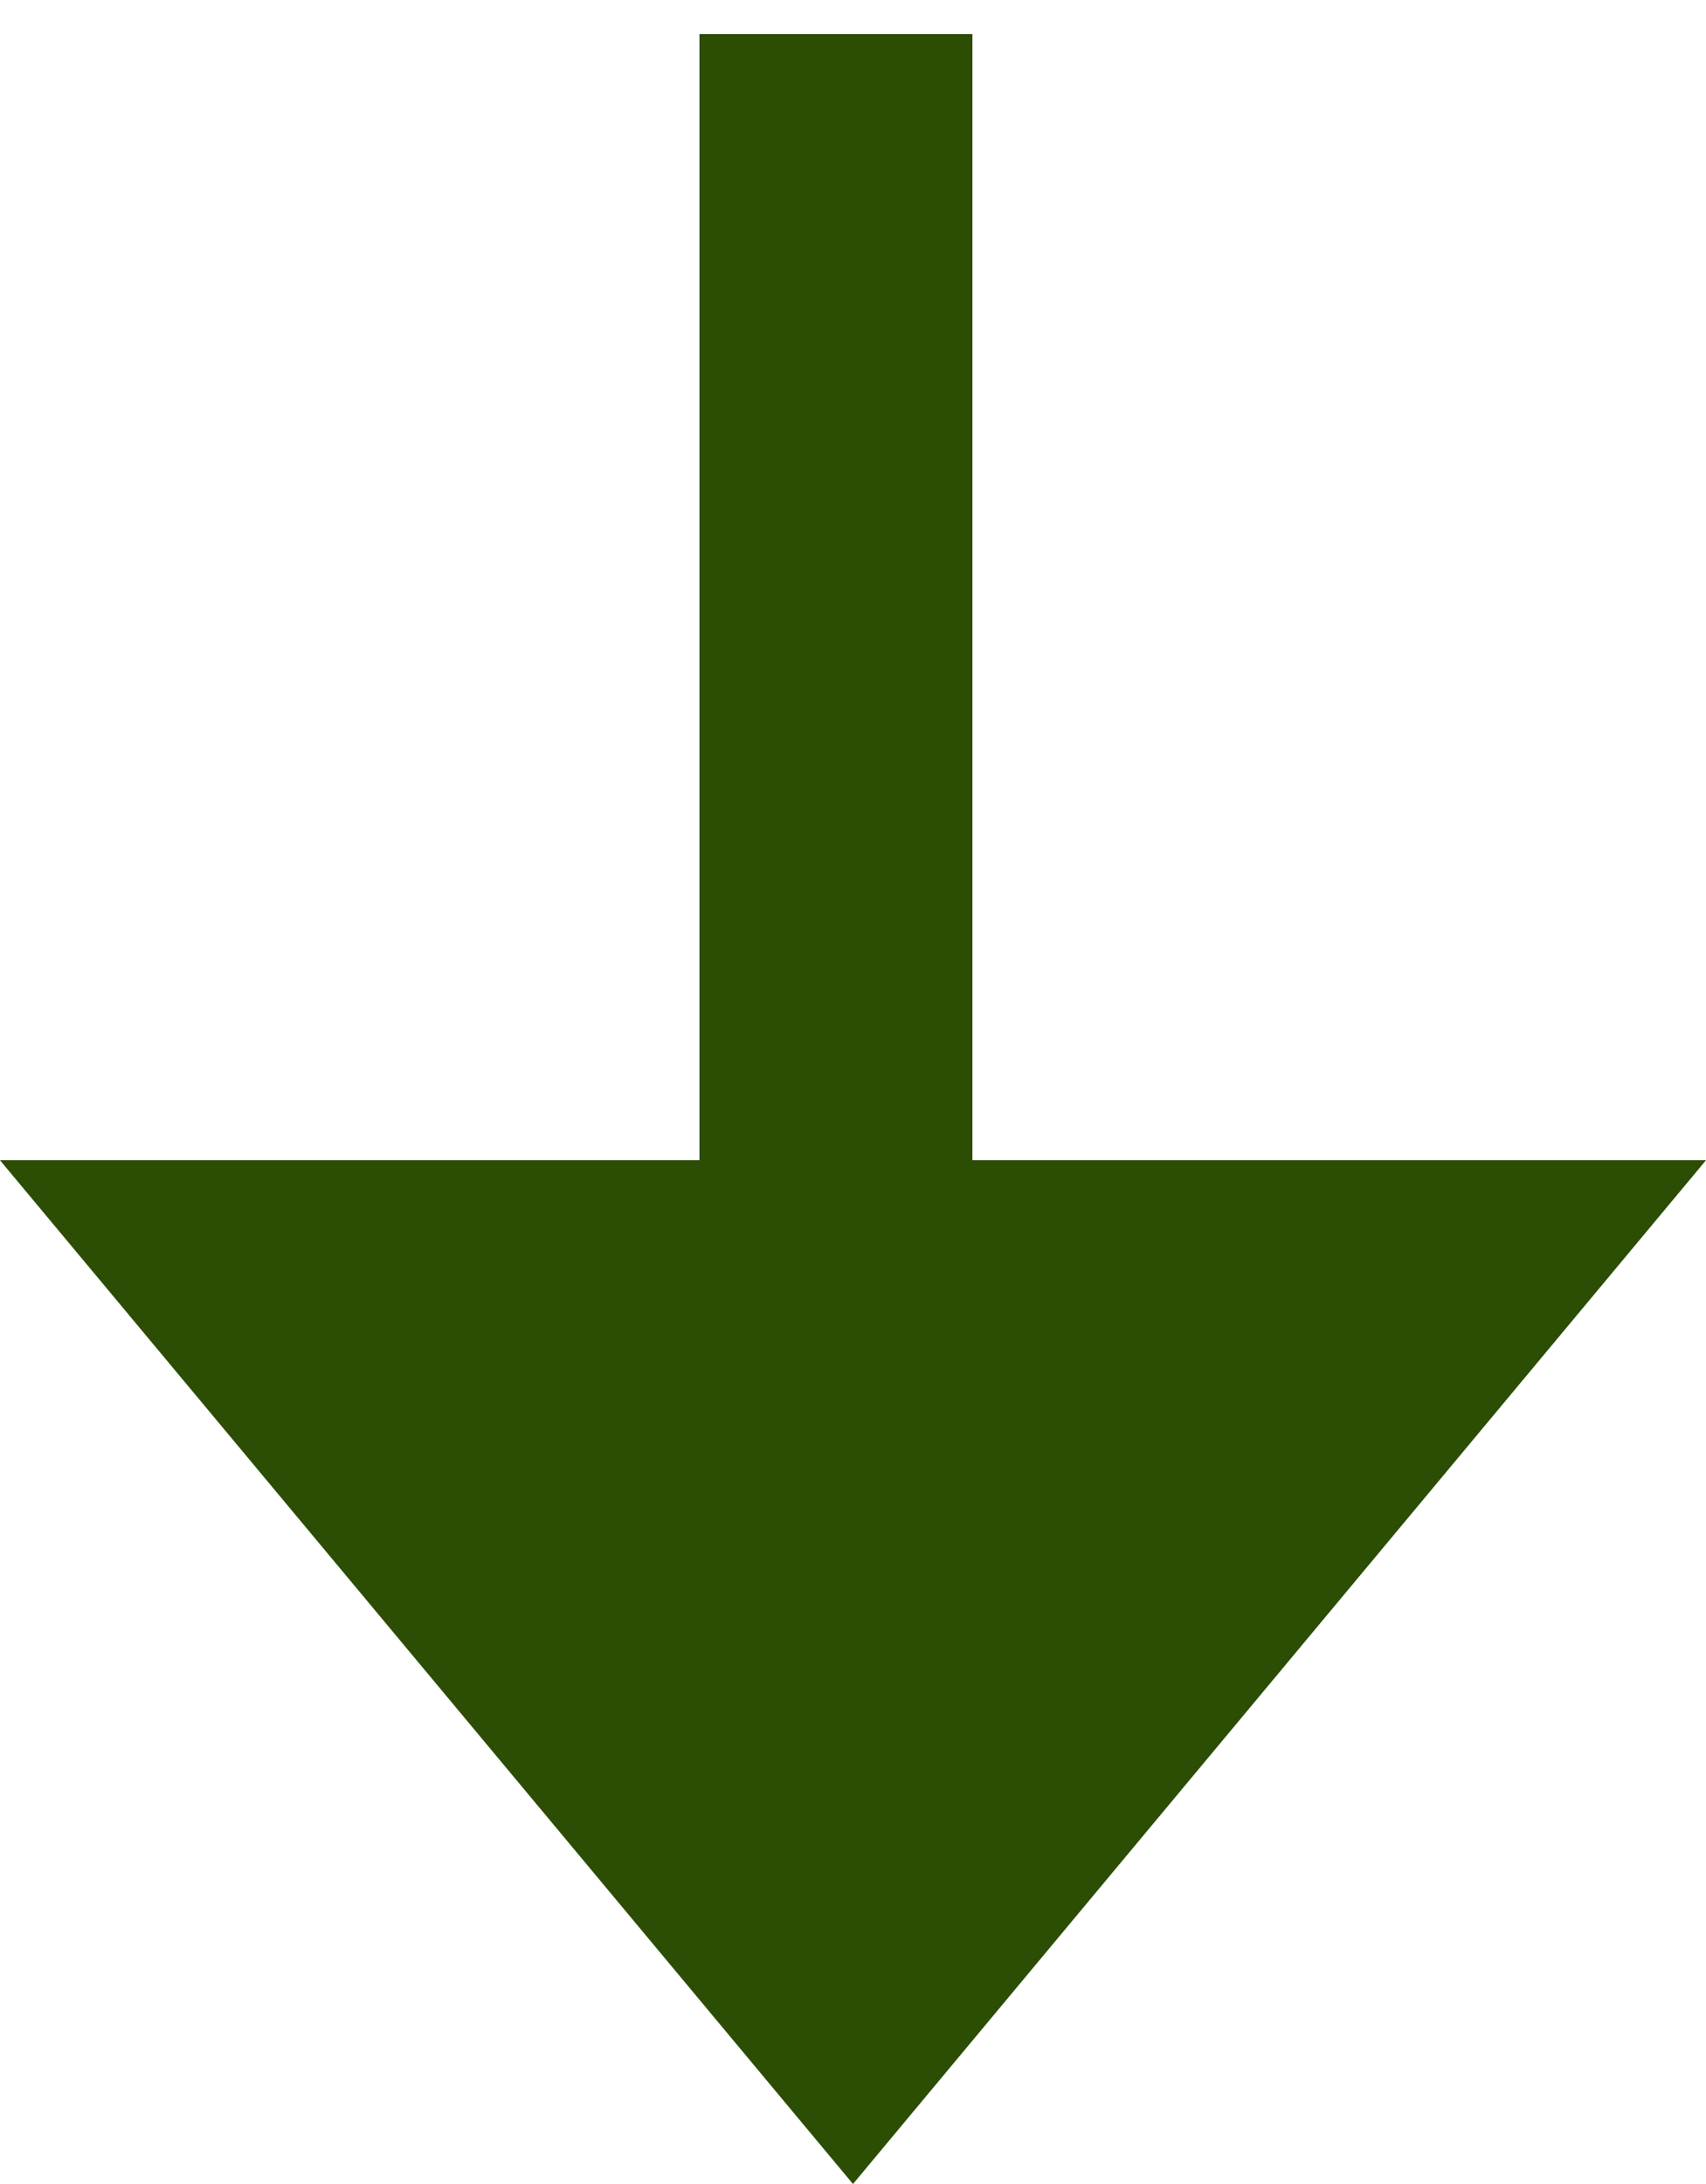 <?xml version="1.0" encoding="UTF-8"?>
<svg width="25px" height="32px" viewBox="0 0 25 32" version="1.1" xmlns="http://www.w3.org/2000/svg" xmlns:xlink="http://www.w3.org/1999/xlink">
    <!-- Generator: Sketch 51.2 (57519) - http://www.bohemiancoding.com/sketch -->
    <title>arrow down</title>
    <desc>Created with Sketch.</desc>
    <defs></defs>
    <g id="Page-1" stroke="none" stroke-width="1" fill="none" fill-rule="evenodd">
        <g id="Desktop-HD" transform="translate(-446, -305)" fill="#2B4D04">
            <g id="Card-1-Copy-4" transform="translate(77, 287)">
                <g id="arrow-down" transform="translate(381.5, 35) scale(1, -1) translate(-381.5, -35) translate(369, 20)">
                    <polygon id="Triangle-2-Copy-4" points="12.5 0 25 15 0 15"></polygon>
                    <path d="M12.25,9.5 L12.25,29.5" id="Line-3" stroke="#2B4D04" stroke-width="4" stroke-linecap="square"></path>
                </g>
            </g>
        </g>
    </g>
</svg>